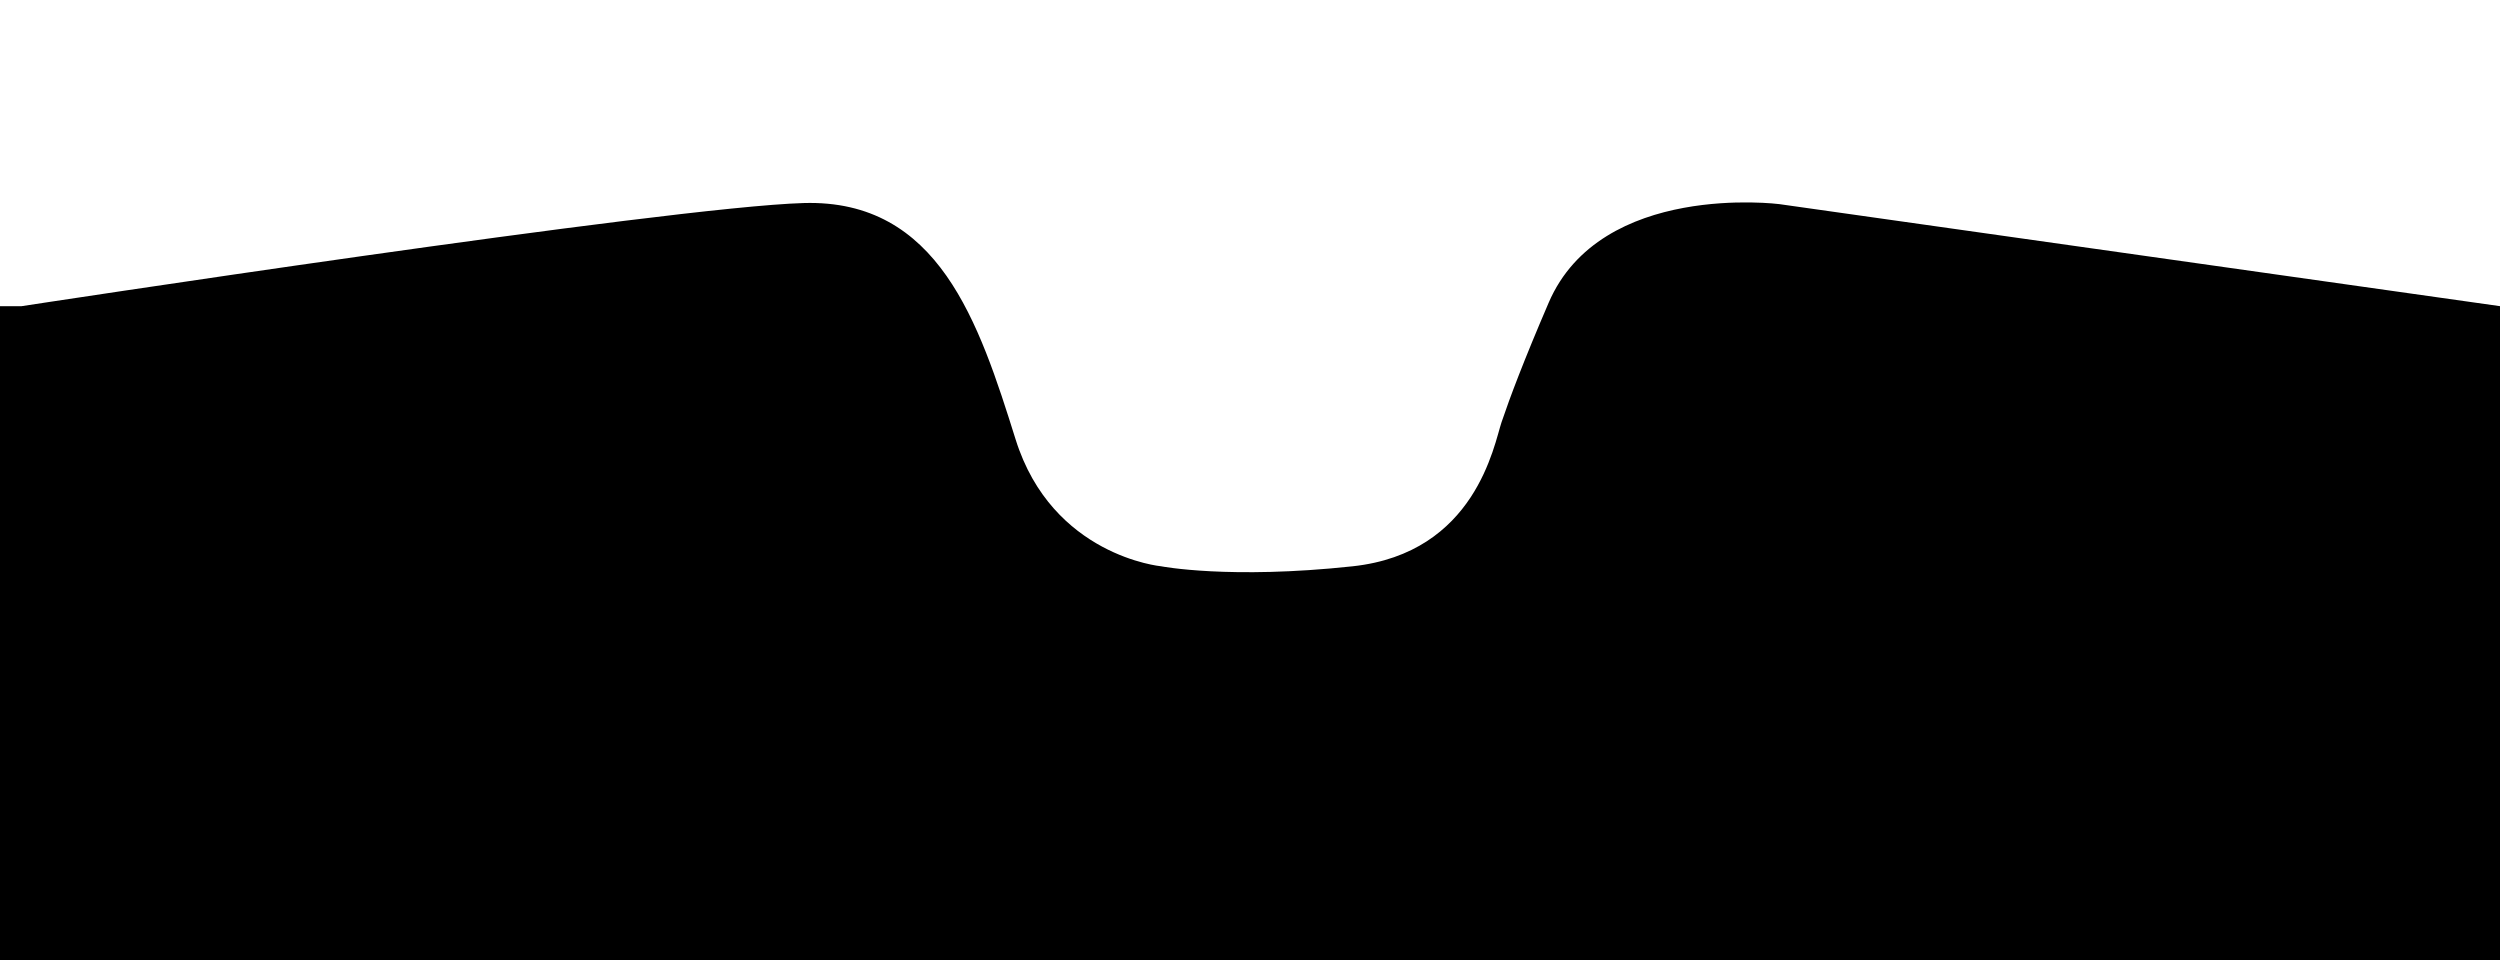 <svg width="375" height="144" viewBox="0 0 375 144" fill="none" xmlns="http://www.w3.org/2000/svg">
<g filter="url(#filter0_d_496_1517)">
<path d="M3.222 42.929H0V143.912H375V42.924L266.9 27.618C266.9 27.618 240.134 24.19 232.3 42.408C228.547 51.136 226.48 56.635 225.228 60.342C224.109 63.652 221.374 79.949 202.895 81.944C184.416 83.939 174.178 81.944 174.178 81.944C174.178 81.944 157.829 80.422 152.339 62.904C146.849 45.386 140.799 26.863 120.545 27.456C100.291 28.049 3.222 42.929 3.222 42.929Z" fill="black"/>
</g>
<defs>
<filter id="filter0_d_496_1517" x="-30" y="0.362" width="435" height="176.551" filterUnits="userSpaceOnUse" color-interpolation-filters="sRGB">
<feFlood flood-opacity="0" result="BackgroundImageFix"/>
<feColorMatrix in="SourceAlpha" type="matrix" values="0 0 0 0 0 0 0 0 0 0 0 0 0 0 0 0 0 0 127 0" result="hardAlpha"/>
<feOffset dy="3"/>
<feGaussianBlur stdDeviation="15"/>
<feColorMatrix type="matrix" values="0 0 0 0 0 0 0 0 0 0 0 0 0 0 0 0 0 0 0.8 0"/>
<feBlend mode="normal" in2="BackgroundImageFix" result="effect1_dropShadow_496_1517"/>
<feBlend mode="normal" in="SourceGraphic" in2="effect1_dropShadow_496_1517" result="shape"/>
</filter>
</defs>
</svg>
